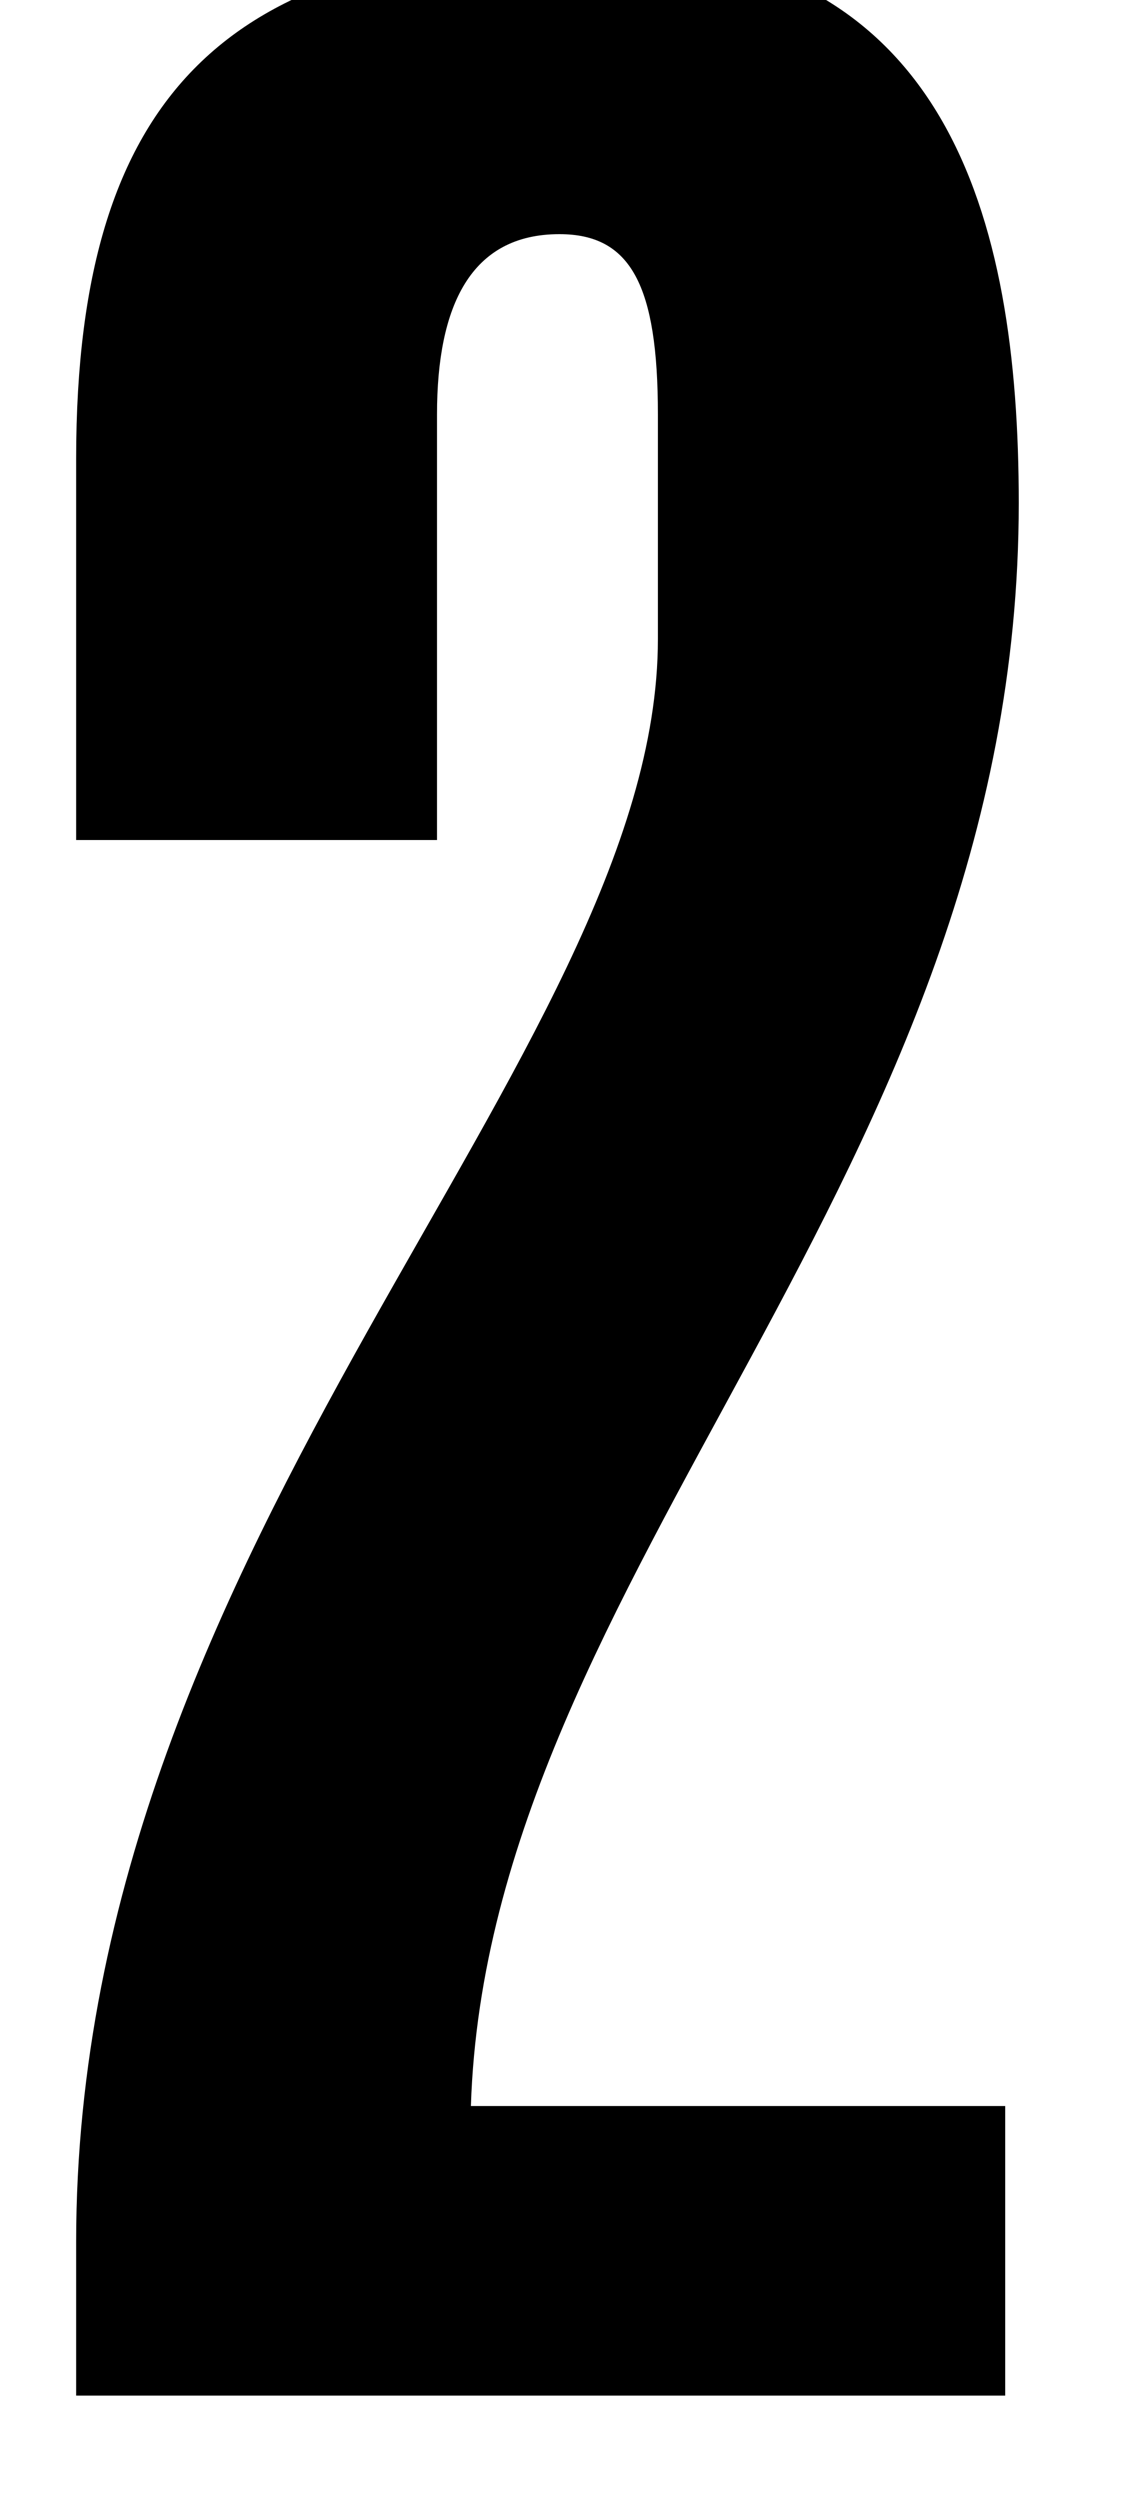 <?xml version="1.0" encoding="UTF-8" standalone="no"?>
<!DOCTYPE svg PUBLIC "-//W3C//DTD SVG 1.1//EN" "http://www.w3.org/Graphics/SVG/1.1/DTD/svg11.dtd">
<svg width="100%" height="100%" viewBox="0 0 30 66" version="1.1" xmlns="http://www.w3.org/2000/svg" xmlns:xlink="http://www.w3.org/1999/xlink" xml:space="preserve" xmlns:serif="http://www.serif.com/" style="fill-rule:evenodd;clip-rule:evenodd;stroke-linejoin:round;stroke-miterlimit:2;">
    <g transform="matrix(1.053,0,0,1.053,-1207.17,-8526.13)">
        <path d="M1158.22,8149.79C1158.65,8136.39 1171.96,8126.49 1171.96,8109.6C1171.96,8102.43 1170.17,8095.61 1161.46,8095.61C1152.33,8095.61 1148.32,8099.1 1148.32,8108.49L1148.32,8118.05L1157.37,8118.05L1157.37,8107.38C1157.37,8104.65 1158.22,8102.86 1160.44,8102.86C1162.23,8102.86 1162.91,8104.14 1162.91,8107.38L1162.91,8113.01C1162.91,8123.51 1148.32,8135.45 1148.32,8153.2L1148.32,8157.05L1171.62,8157.05L1171.62,8149.79L1158.22,8149.79Z" style="fill-rule:nonzero;"/>
    </g>
</svg>
